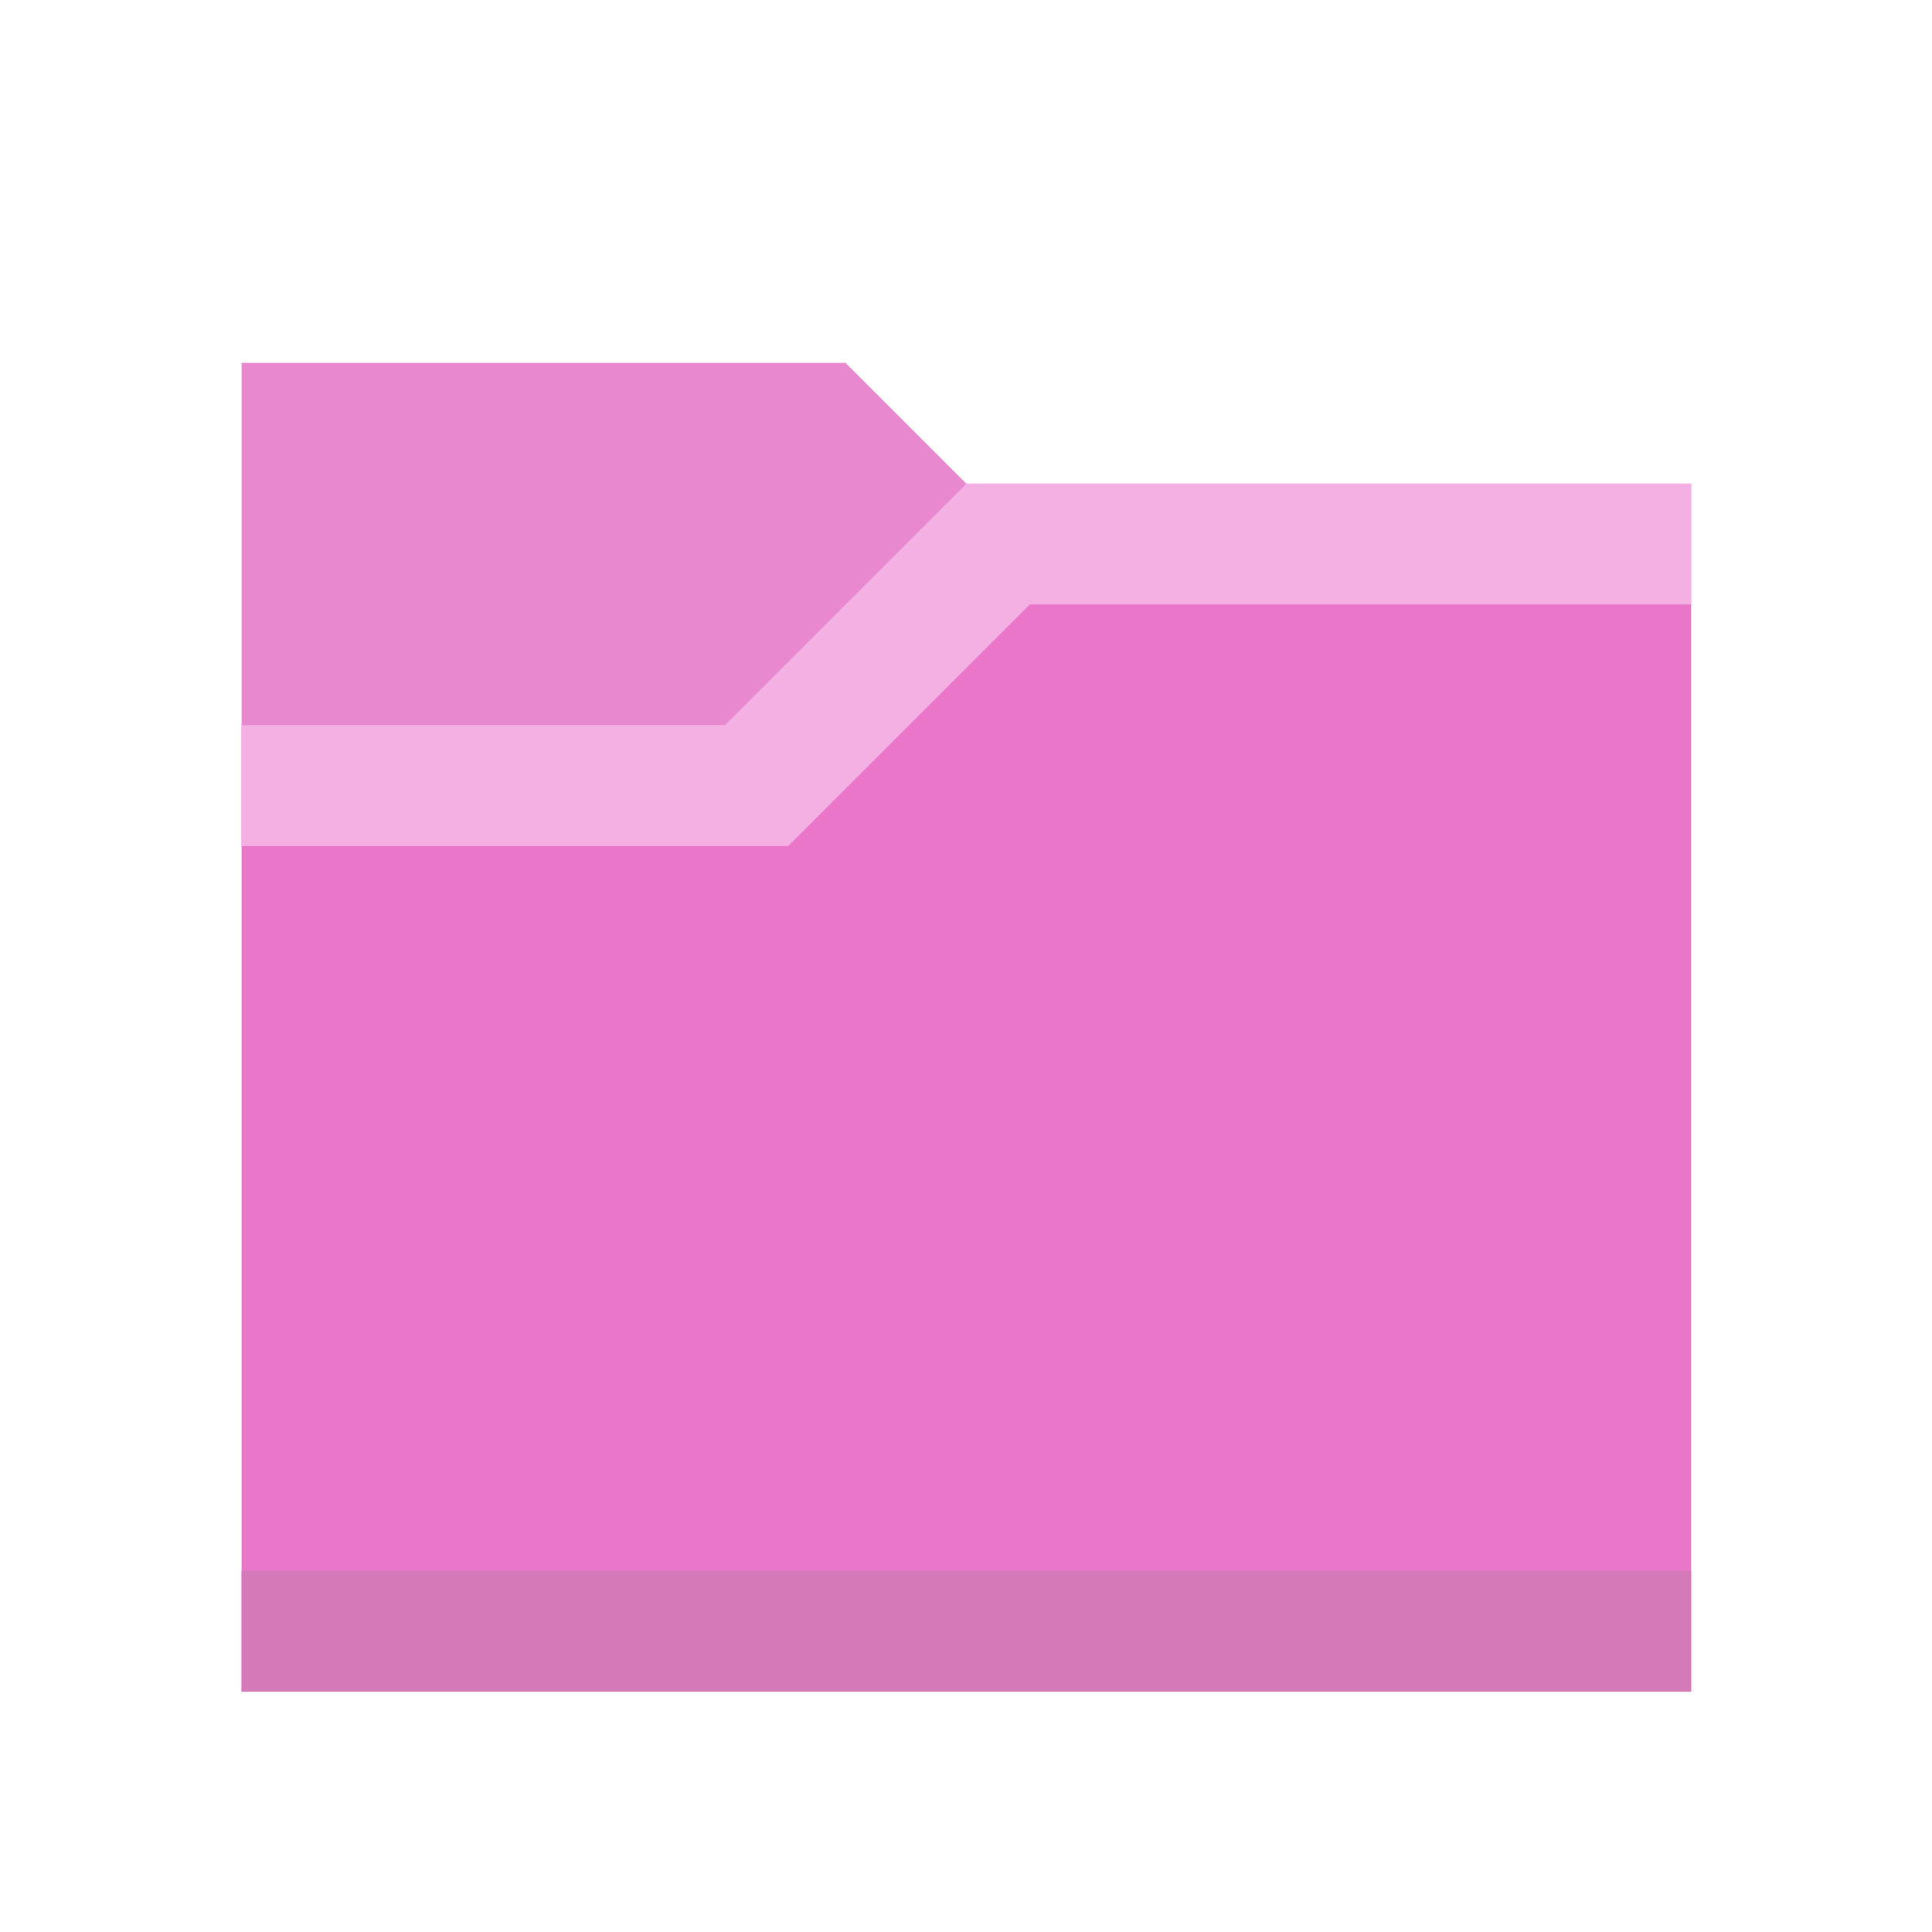 <?xml version="1.0" encoding="UTF-8" standalone="no"?>
<svg
   xmlns:dc="http://purl.org/dc/elements/1.1/"
   xmlns:cc="http://creativecommons.org/ns#"
   xmlns:rdf="http://www.w3.org/1999/02/22-rdf-syntax-ns#"
   xmlns:svg="http://www.w3.org/2000/svg"
   xmlns="http://www.w3.org/2000/svg"
   xmlns:xlink="http://www.w3.org/1999/xlink"
   xmlns:sodipodi="http://sodipodi.sourceforge.net/DTD/sodipodi-0.dtd"
   xmlns:inkscape="http://www.inkscape.org/namespaces/inkscape"
   id="svg23"
   version="1.1"
   width="16"
   height="16"
   sodipodi:docname="folder-magenta.svg"
   inkscape:version="0.92.2 5c3e80d, 2017-08-06">
  <sodipodi:namedview
     pagecolor="#ffffff"
     bordercolor="#666666"
     borderopacity="1"
     objecttolerance="10"
     gridtolerance="10"
     guidetolerance="10"
     inkscape:pageopacity="0"
     inkscape:pageshadow="2"
     inkscape:window-width="1366"
     inkscape:window-height="748"
     id="namedview22"
     showgrid="true"
     inkscape:snap-page="true"
     inkscape:zoom="29.5"
     inkscape:cx="1.9568976"
     inkscape:cy="8.1443661"
     inkscape:window-x="0"
     inkscape:window-y="20"
     inkscape:window-maximized="1"
     inkscape:current-layer="svg23">
    <inkscape:grid
       type="xygrid"
       id="grid841" />
  </sodipodi:namedview>
  <defs
     id="defs7">
    <linearGradient
       gradientUnits="userSpaceOnUse"
       y2="32.882"
       x2="15.81"
       y1="19.075"
       x1="15.81"
       id="linearGradient919"
       xlink:href="#folderGradient-718-141" />
    <linearGradient
       y2="553.46"
       x2="416.57"
       gradientTransform="translate(-384.57,-483.8)"
       y1="515.8"
       gradientUnits="userSpaceOnUse"
       x1="416.57"
       id="folderGradient-718-141">
      <stop
         id="stop836"
         offset="0"
         stop-color="#f198da" />
      <stop
         id="stop838"
         offset="1"
         stop-color="#e976c8" />
    </linearGradient>
  </defs>
  <g
     id="g839"
     transform="matrix(0.688,0,0,0.688,0,-6)">
    <g
       id="g881">
      <g
         id="g837"
         transform="matrix(0.727,0,0,0.727,0,8.727)">
        <path
           sodipodi:nodetypes="ccccc"
           style="opacity:1;vector-effect:none;fill:#e889d0;fill-opacity:1;fill-rule:nonzero;stroke:none;stroke-width:0.11;stroke-linecap:round;stroke-linejoin:round;stroke-miterlimit:4;stroke-dasharray:none;stroke-dashoffset:0;stroke-opacity:1;paint-order:normal"
           d="m 14,6 6,6 H 4 V 6 Z"
           id="rect892"
           inkscape:connector-curvature="0" />
        <path
           sodipodi:nodetypes="ccccccc"
           inkscape:connector-curvature="0"
           id="rect857"
           d="m 4,12 h 8 L 16,8 H 28 V 28 H 4 Z"
           style="opacity:1;vector-effect:none;fill:url(#linearGradient919);fill-opacity:1;fill-rule:nonzero;stroke:none;stroke-width:0.11;stroke-linecap:round;stroke-linejoin:round;stroke-miterlimit:4;stroke-dasharray:none;stroke-dashoffset:0;stroke-opacity:1;paint-order:normal" />
        <g
           transform="matrix(0.5,0,0,0.5,0,-2)"
           id="g18-3">
          <rect
             style="opacity:1;vector-effect:none;fill:#d57ab8;fill-opacity:1;fill-rule:nonzero;stroke:none;stroke-width:0.22;stroke-linecap:round;stroke-linejoin:round;stroke-miterlimit:4;stroke-dasharray:none;stroke-dashoffset:0;stroke-opacity:1;paint-order:normal"
             id="rect855"
             width="48"
             height="4"
             x="8"
             y="56" />
        </g>
        <path
           sodipodi:nodetypes="ccccccccc"
           style="opacity:1;vector-effect:none;fill:#f4b0e3;fill-opacity:1;fill-rule:nonzero;stroke:none;stroke-width:0.11;stroke-linecap:round;stroke-linejoin:round;stroke-miterlimit:4;stroke-dasharray:none;stroke-dashoffset:0;stroke-opacity:1;paint-order:normal"
           d="m 4,12 h 8 l 4,-4 h 12 v 2 H 17.051 l -4,4 H 4 Z"
           id="rect859-6"
           inkscape:connector-curvature="0" />
      </g>
    </g>
  </g>
</svg>
